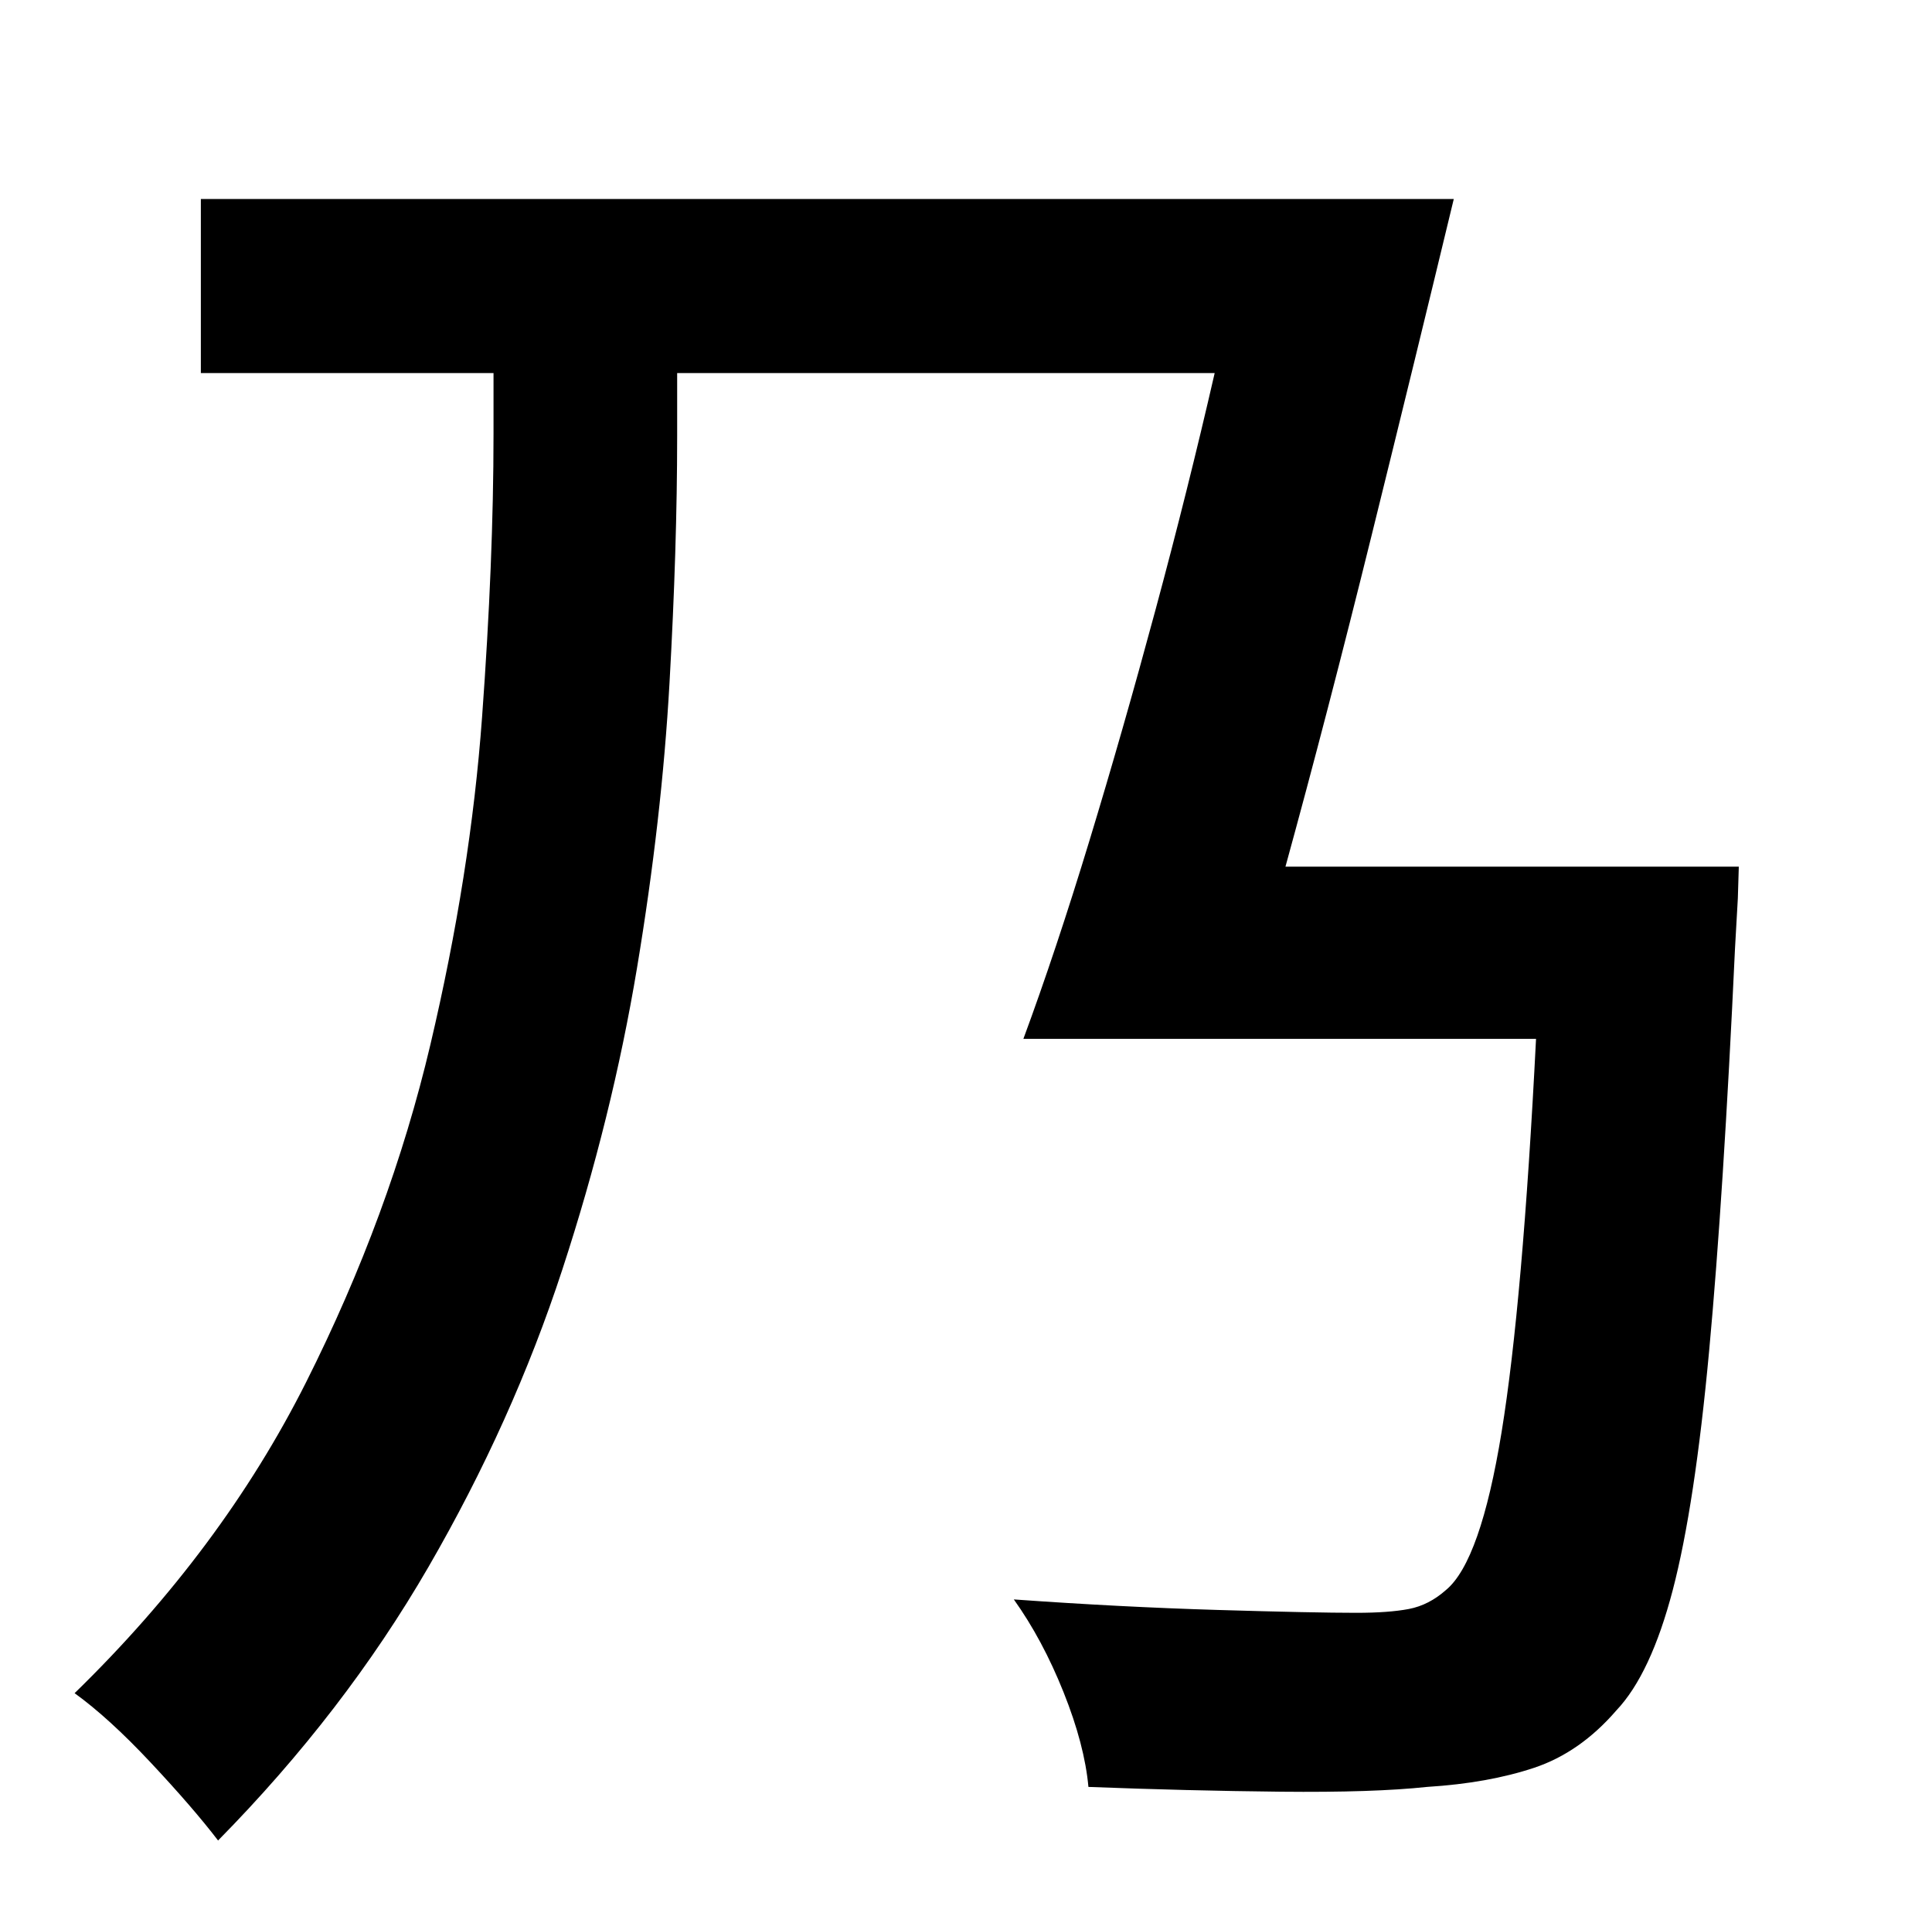 <?xml version="1.0" standalone="no"?>
<!DOCTYPE svg PUBLIC "-//W3C//DTD SVG 1.1//EN" "http://www.w3.org/Graphics/SVG/1.1/DTD/svg11.dtd" >
<svg xmlns="http://www.w3.org/2000/svg" xmlns:xlink="http://www.w3.org/1999/xlink" version="1.1" viewBox="-10 0 1010 1000">
   <path fill="currentColor"
d="M662 453h237l-0.5 16.5t-1.5 26.5q-6 129 -13.5 210t-19 125t-29.5 63q-19 22 -43 30t-56 10q-28 3 -76.5 2.5t-100.5 -2.5q-2 -22 -13 -49.5t-26 -48.5q56 4 106.5 5.5t72.5 1.5q17 0 27.5 -2t19.5 -10q18 -15 29 -82.5t18 -205.5h-268q17 -46 34.5 -103.5t34.5 -120.5
t31 -124h-281v33q0 58 -4 129t-17 149t-39 157.5t-70 155.5t-110 143q-13 -17 -35 -40.5t-40 -36.5q77 -75 121 -162.5t65 -176.5t27 -171t6 -148v-32h-153v-91h655q-20 83 -43 176t-45 173z" />
</svg>
